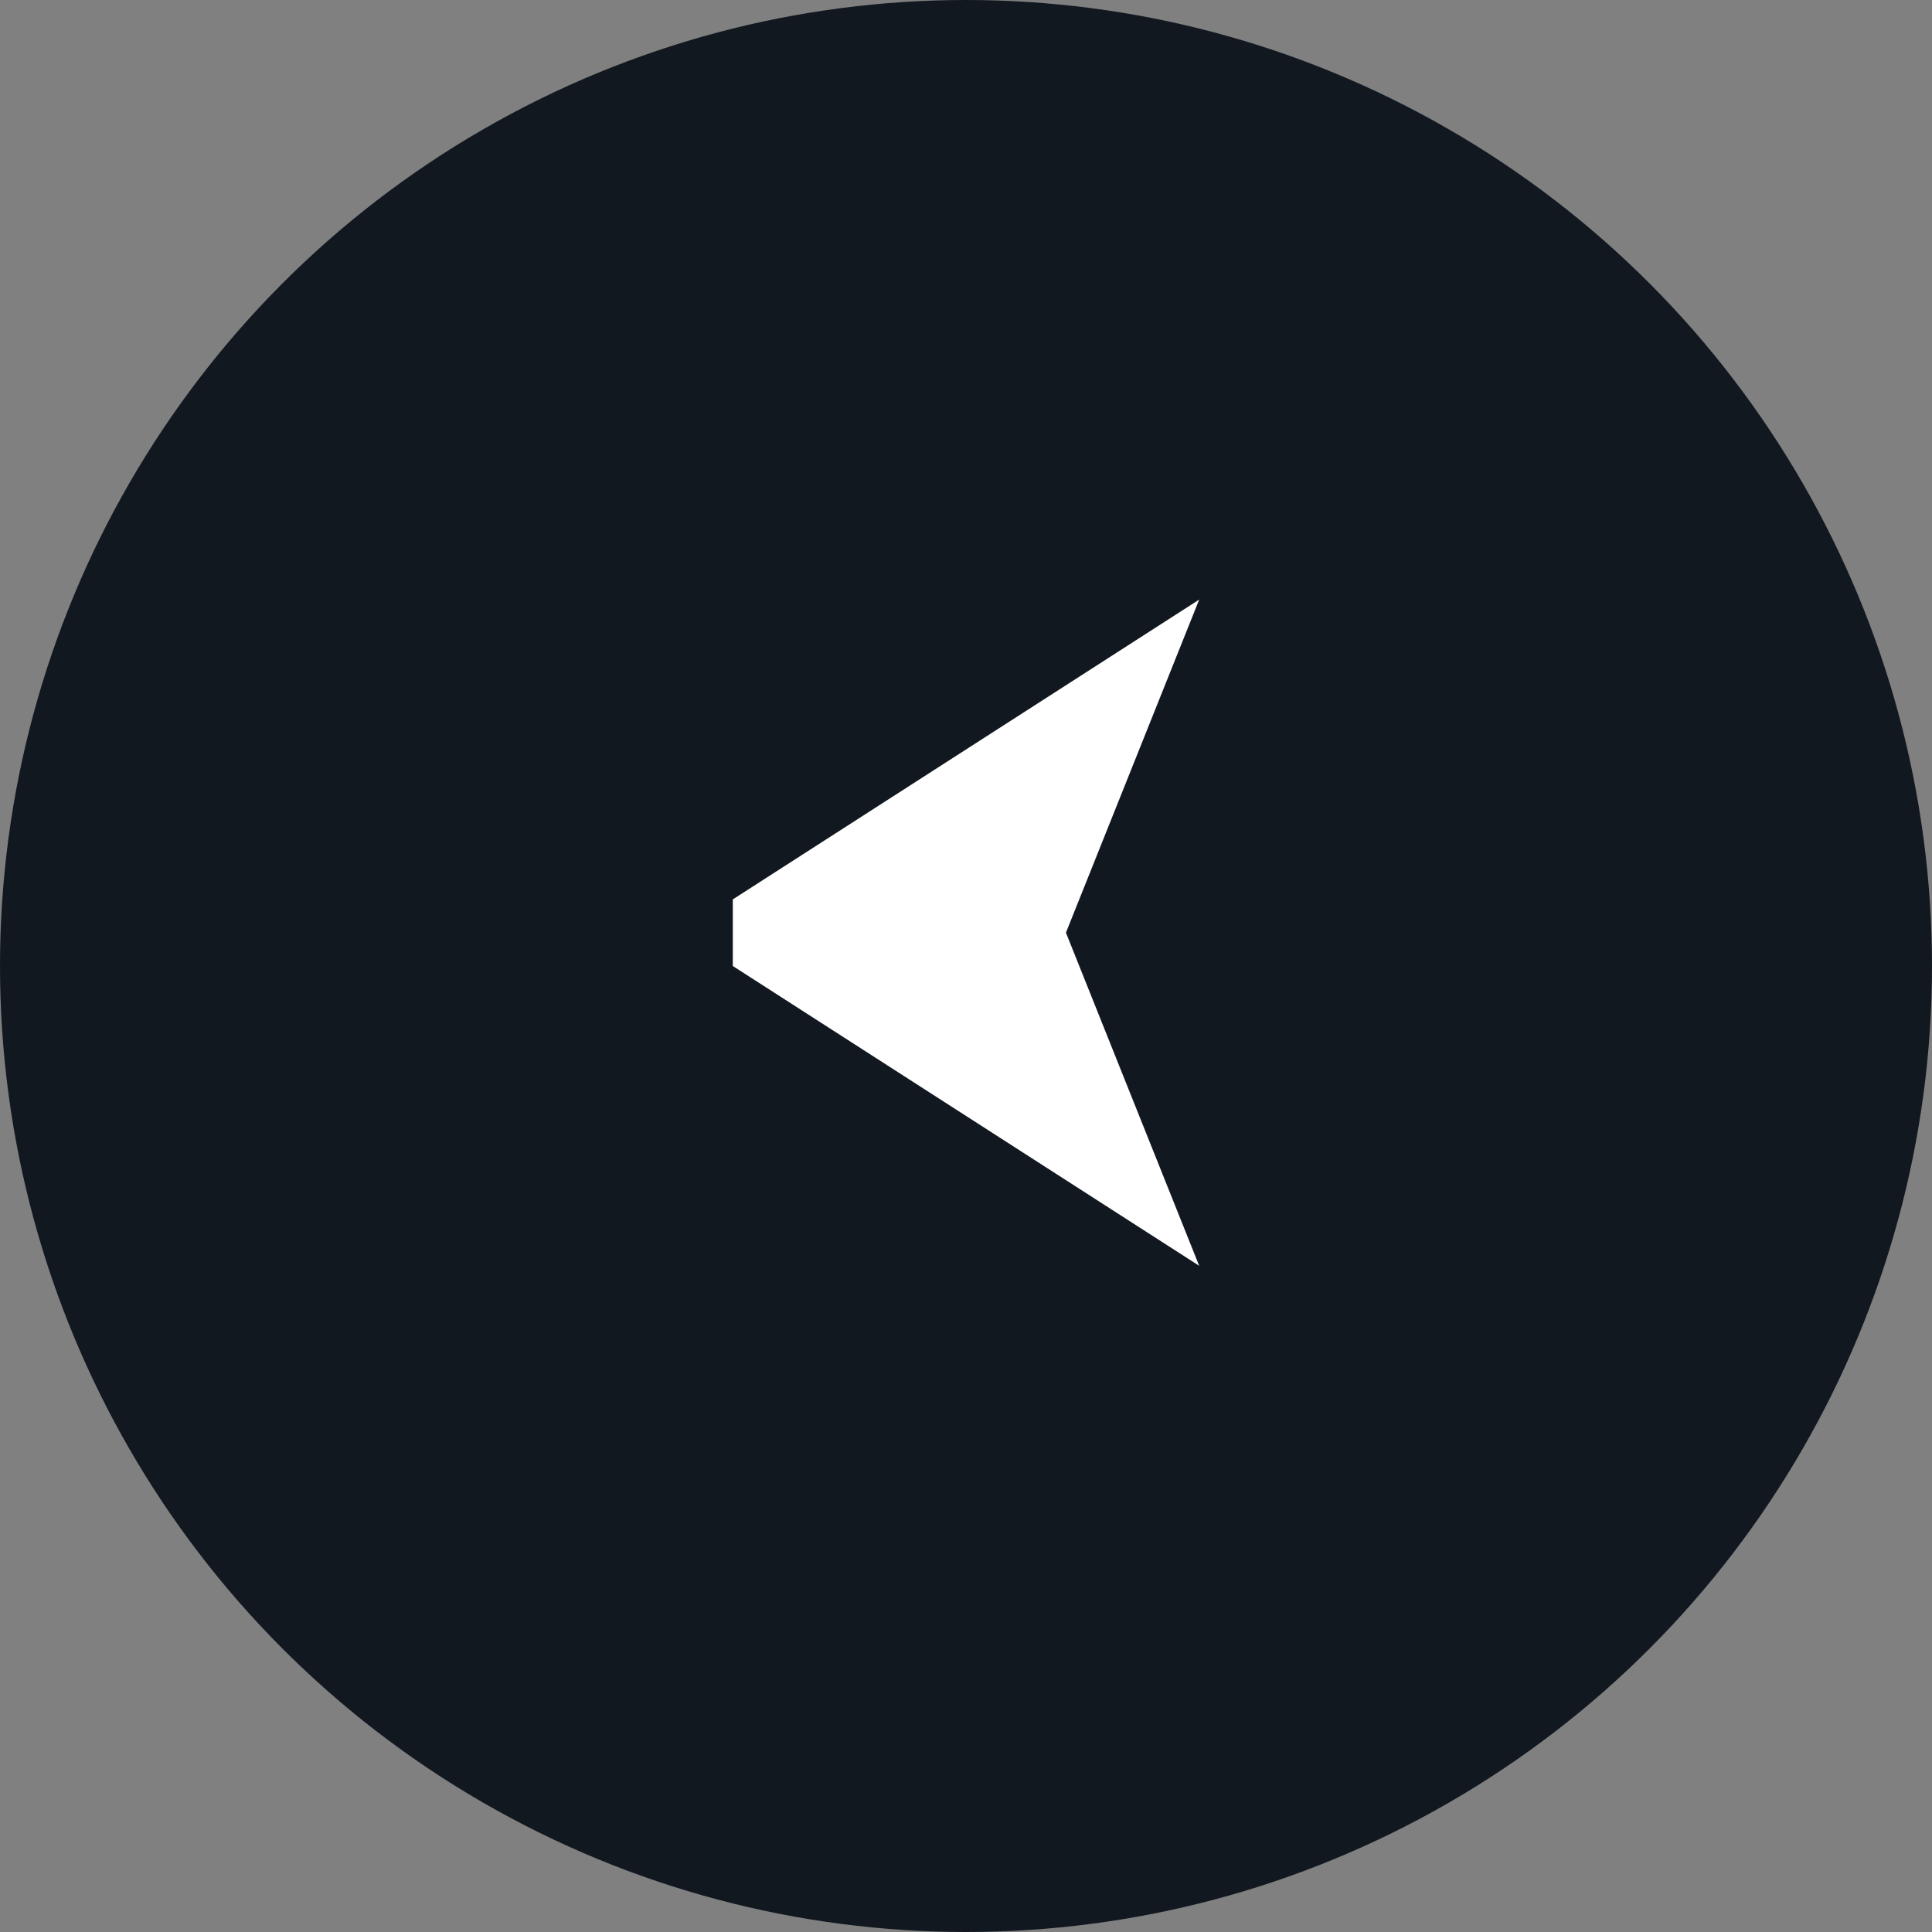 <svg width="40" height="40" viewBox="0 0 40 40" fill="none" xmlns="http://www.w3.org/2000/svg">
<rect x="0" y="0" width="40" height="40" fill="#808080" stroke="none"/>
<circle cx="20" cy="20" r="20" transform="rotate(-180 20 20)" fill="#121820"/>
<path d="M15.172 20L24.828 26.207L22.069 19.31L24.828 12.414L15.172 18.621L15.172 20Z" fill="white"/>
</svg>

